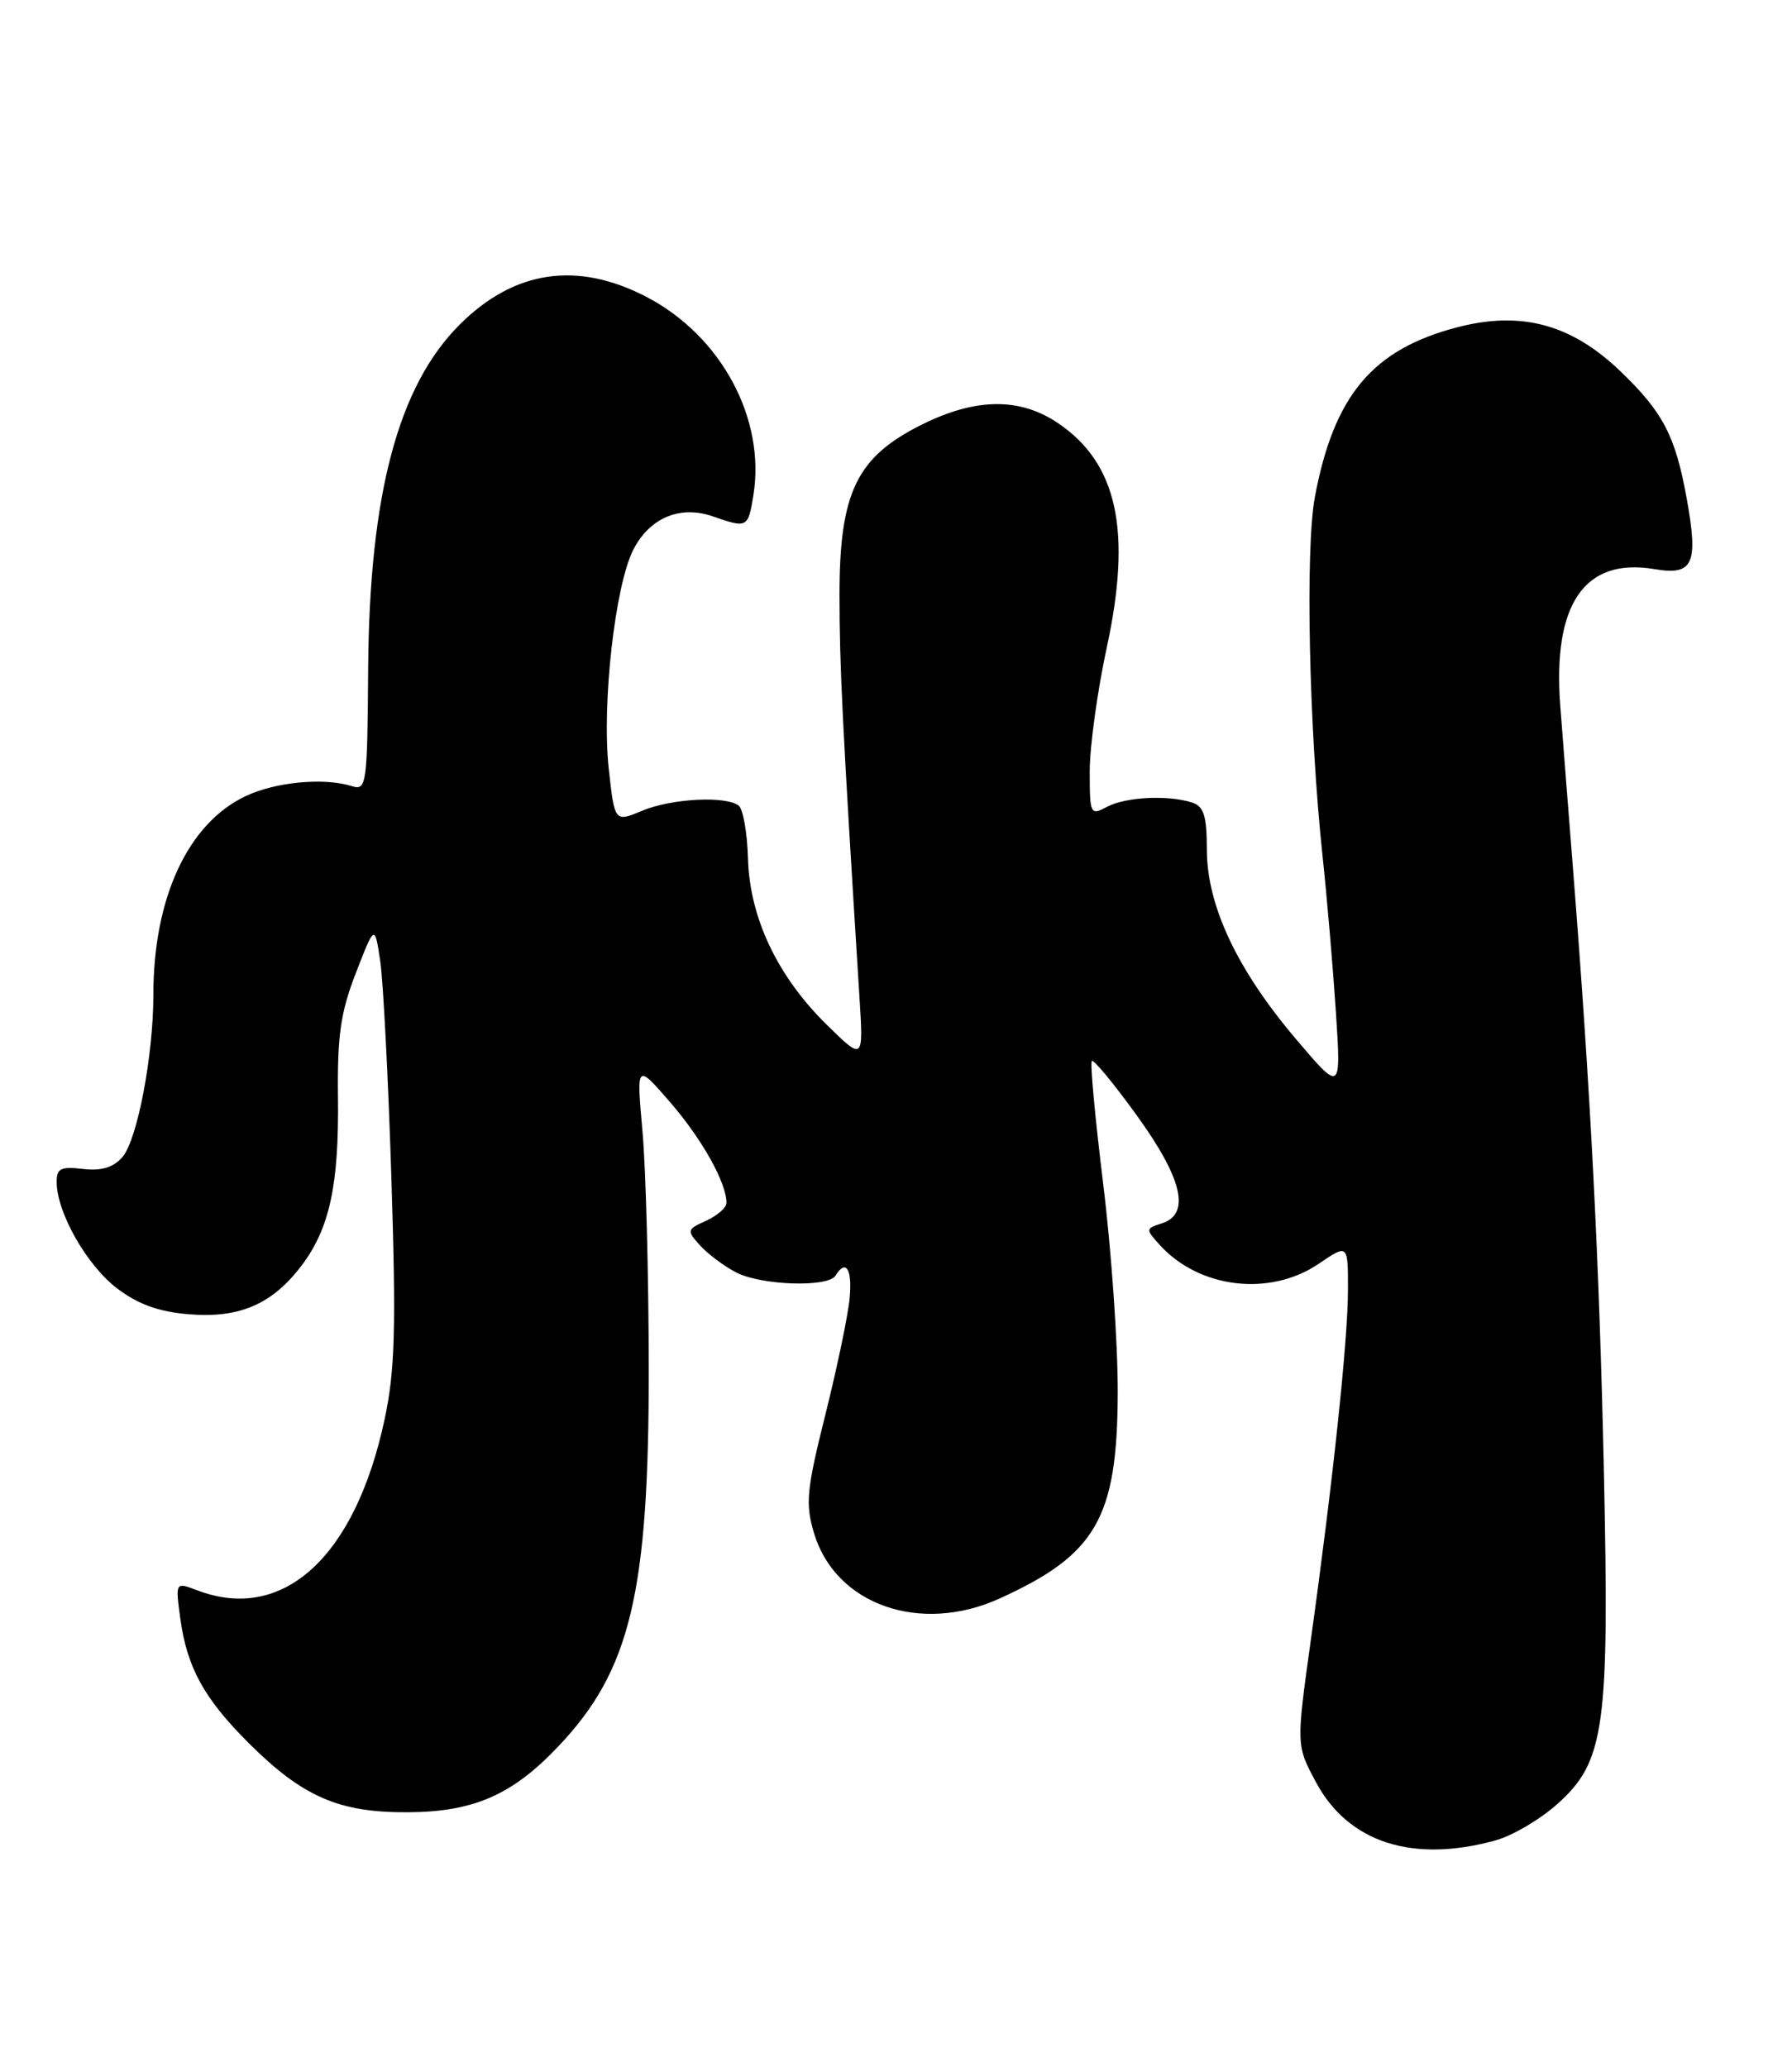 <?xml version="1.0" encoding="UTF-8" standalone="no"?>
<!DOCTYPE svg PUBLIC "-//W3C//DTD SVG 1.1//EN" "http://www.w3.org/Graphics/SVG/1.1/DTD/svg11.dtd" >
<svg xmlns="http://www.w3.org/2000/svg" xmlns:xlink="http://www.w3.org/1999/xlink" version="1.1" viewBox="0 0 222 256">
 <g >
 <path fill="currentColor"
d=" M 185.32 227.93 C 187.42 227.34 190.88 225.29 193.01 223.37 C 198.81 218.13 199.39 213.91 198.69 182.00 C 198.12 156.13 197.05 135.31 194.90 108.00 C 194.31 100.58 193.59 91.30 193.29 87.39 C 192.34 74.78 196.31 69.03 204.96 70.49 C 209.78 71.31 210.43 69.86 208.94 61.66 C 207.54 53.97 206.02 51.05 200.74 45.98 C 194.67 40.15 188.44 38.47 180.52 40.54 C 170.03 43.27 165.24 48.99 162.89 61.57 C 161.69 68.02 162.16 90.21 163.84 106.00 C 164.40 111.22 165.14 119.95 165.50 125.39 C 166.14 135.28 166.14 135.28 160.52 128.66 C 153.24 120.07 149.52 112.16 149.51 105.24 C 149.50 101.00 149.14 99.86 147.65 99.39 C 144.66 98.44 139.41 98.71 137.12 99.94 C 135.08 101.03 135.00 100.87 135.00 95.52 C 135.00 92.46 135.95 85.59 137.10 80.25 C 140.24 65.78 138.44 57.41 131.12 52.44 C 126.36 49.20 120.89 49.26 114.18 52.60 C 106.12 56.61 104.00 61.00 104.00 73.68 C 104.00 82.52 104.36 89.72 106.47 123.44 C 106.97 131.38 106.97 131.38 102.44 126.94 C 96.31 120.93 92.87 113.67 92.66 106.31 C 92.57 103.11 92.05 100.17 91.50 99.77 C 89.84 98.54 83.15 98.91 79.54 100.42 C 76.14 101.84 76.14 101.84 75.41 95.17 C 74.54 87.17 76.20 72.45 78.47 68.06 C 80.51 64.11 84.26 62.55 88.32 63.96 C 92.57 65.44 92.68 65.39 93.33 61.36 C 94.87 51.87 89.36 41.62 80.12 36.79 C 71.52 32.30 63.70 33.46 56.94 40.21 C 49.33 47.82 45.77 61.20 45.61 82.74 C 45.51 97.23 45.41 97.94 43.60 97.37 C 40.15 96.28 34.13 96.84 30.42 98.61 C 23.28 101.99 19.00 111.21 19.00 123.22 C 19.00 130.76 17.00 141.23 15.15 143.33 C 14.03 144.61 12.54 145.05 10.27 144.78 C 7.51 144.46 7.00 144.72 7.02 146.45 C 7.06 150.22 10.75 156.70 14.46 159.54 C 17.10 161.55 19.64 162.47 23.41 162.78 C 29.66 163.30 33.73 161.54 37.36 156.75 C 40.83 152.16 42.00 146.78 41.87 135.93 C 41.78 128.25 42.19 125.39 44.09 120.50 C 46.42 114.50 46.42 114.50 47.10 119.00 C 47.47 121.47 48.10 133.62 48.49 146.00 C 49.08 164.55 48.93 169.78 47.65 175.78 C 44.00 192.87 35.07 201.02 24.43 196.97 C 21.72 195.94 21.72 195.94 22.34 200.49 C 23.18 206.56 25.28 210.38 30.85 215.93 C 37.50 222.55 42.01 224.51 50.50 224.46 C 58.66 224.42 63.45 222.33 69.14 216.33 C 78.09 206.92 80.39 197.34 80.37 169.50 C 80.36 157.95 80.01 144.72 79.59 140.09 C 78.84 131.69 78.84 131.69 83.07 136.58 C 86.99 141.11 90.00 146.50 90.00 148.99 C 90.00 149.57 88.87 150.56 87.49 151.19 C 85.08 152.28 85.05 152.40 86.74 154.27 C 87.71 155.33 89.71 156.83 91.20 157.60 C 94.31 159.21 102.59 159.48 103.50 158.00 C 104.79 155.91 105.59 157.14 105.26 160.75 C 105.08 162.81 103.73 169.28 102.27 175.13 C 99.91 184.57 99.75 186.23 100.85 189.91 C 103.51 198.76 114.00 202.45 123.82 197.99 C 135.82 192.55 138.42 188.01 138.47 172.50 C 138.49 166.45 137.68 154.82 136.67 146.66 C 135.67 138.50 135.03 131.64 135.26 131.41 C 135.48 131.18 137.99 134.22 140.83 138.15 C 146.51 146.01 147.52 150.38 143.93 151.52 C 141.92 152.16 141.91 152.24 143.67 154.19 C 148.56 159.59 157.32 160.63 163.36 156.53 C 167.00 154.06 167.00 154.06 166.99 159.78 C 166.98 166.07 165.13 183.47 162.36 203.34 C 160.58 216.18 160.58 216.18 163.04 220.76 C 167.05 228.22 175.03 230.79 185.32 227.93 Z "/>
</g>
</svg>